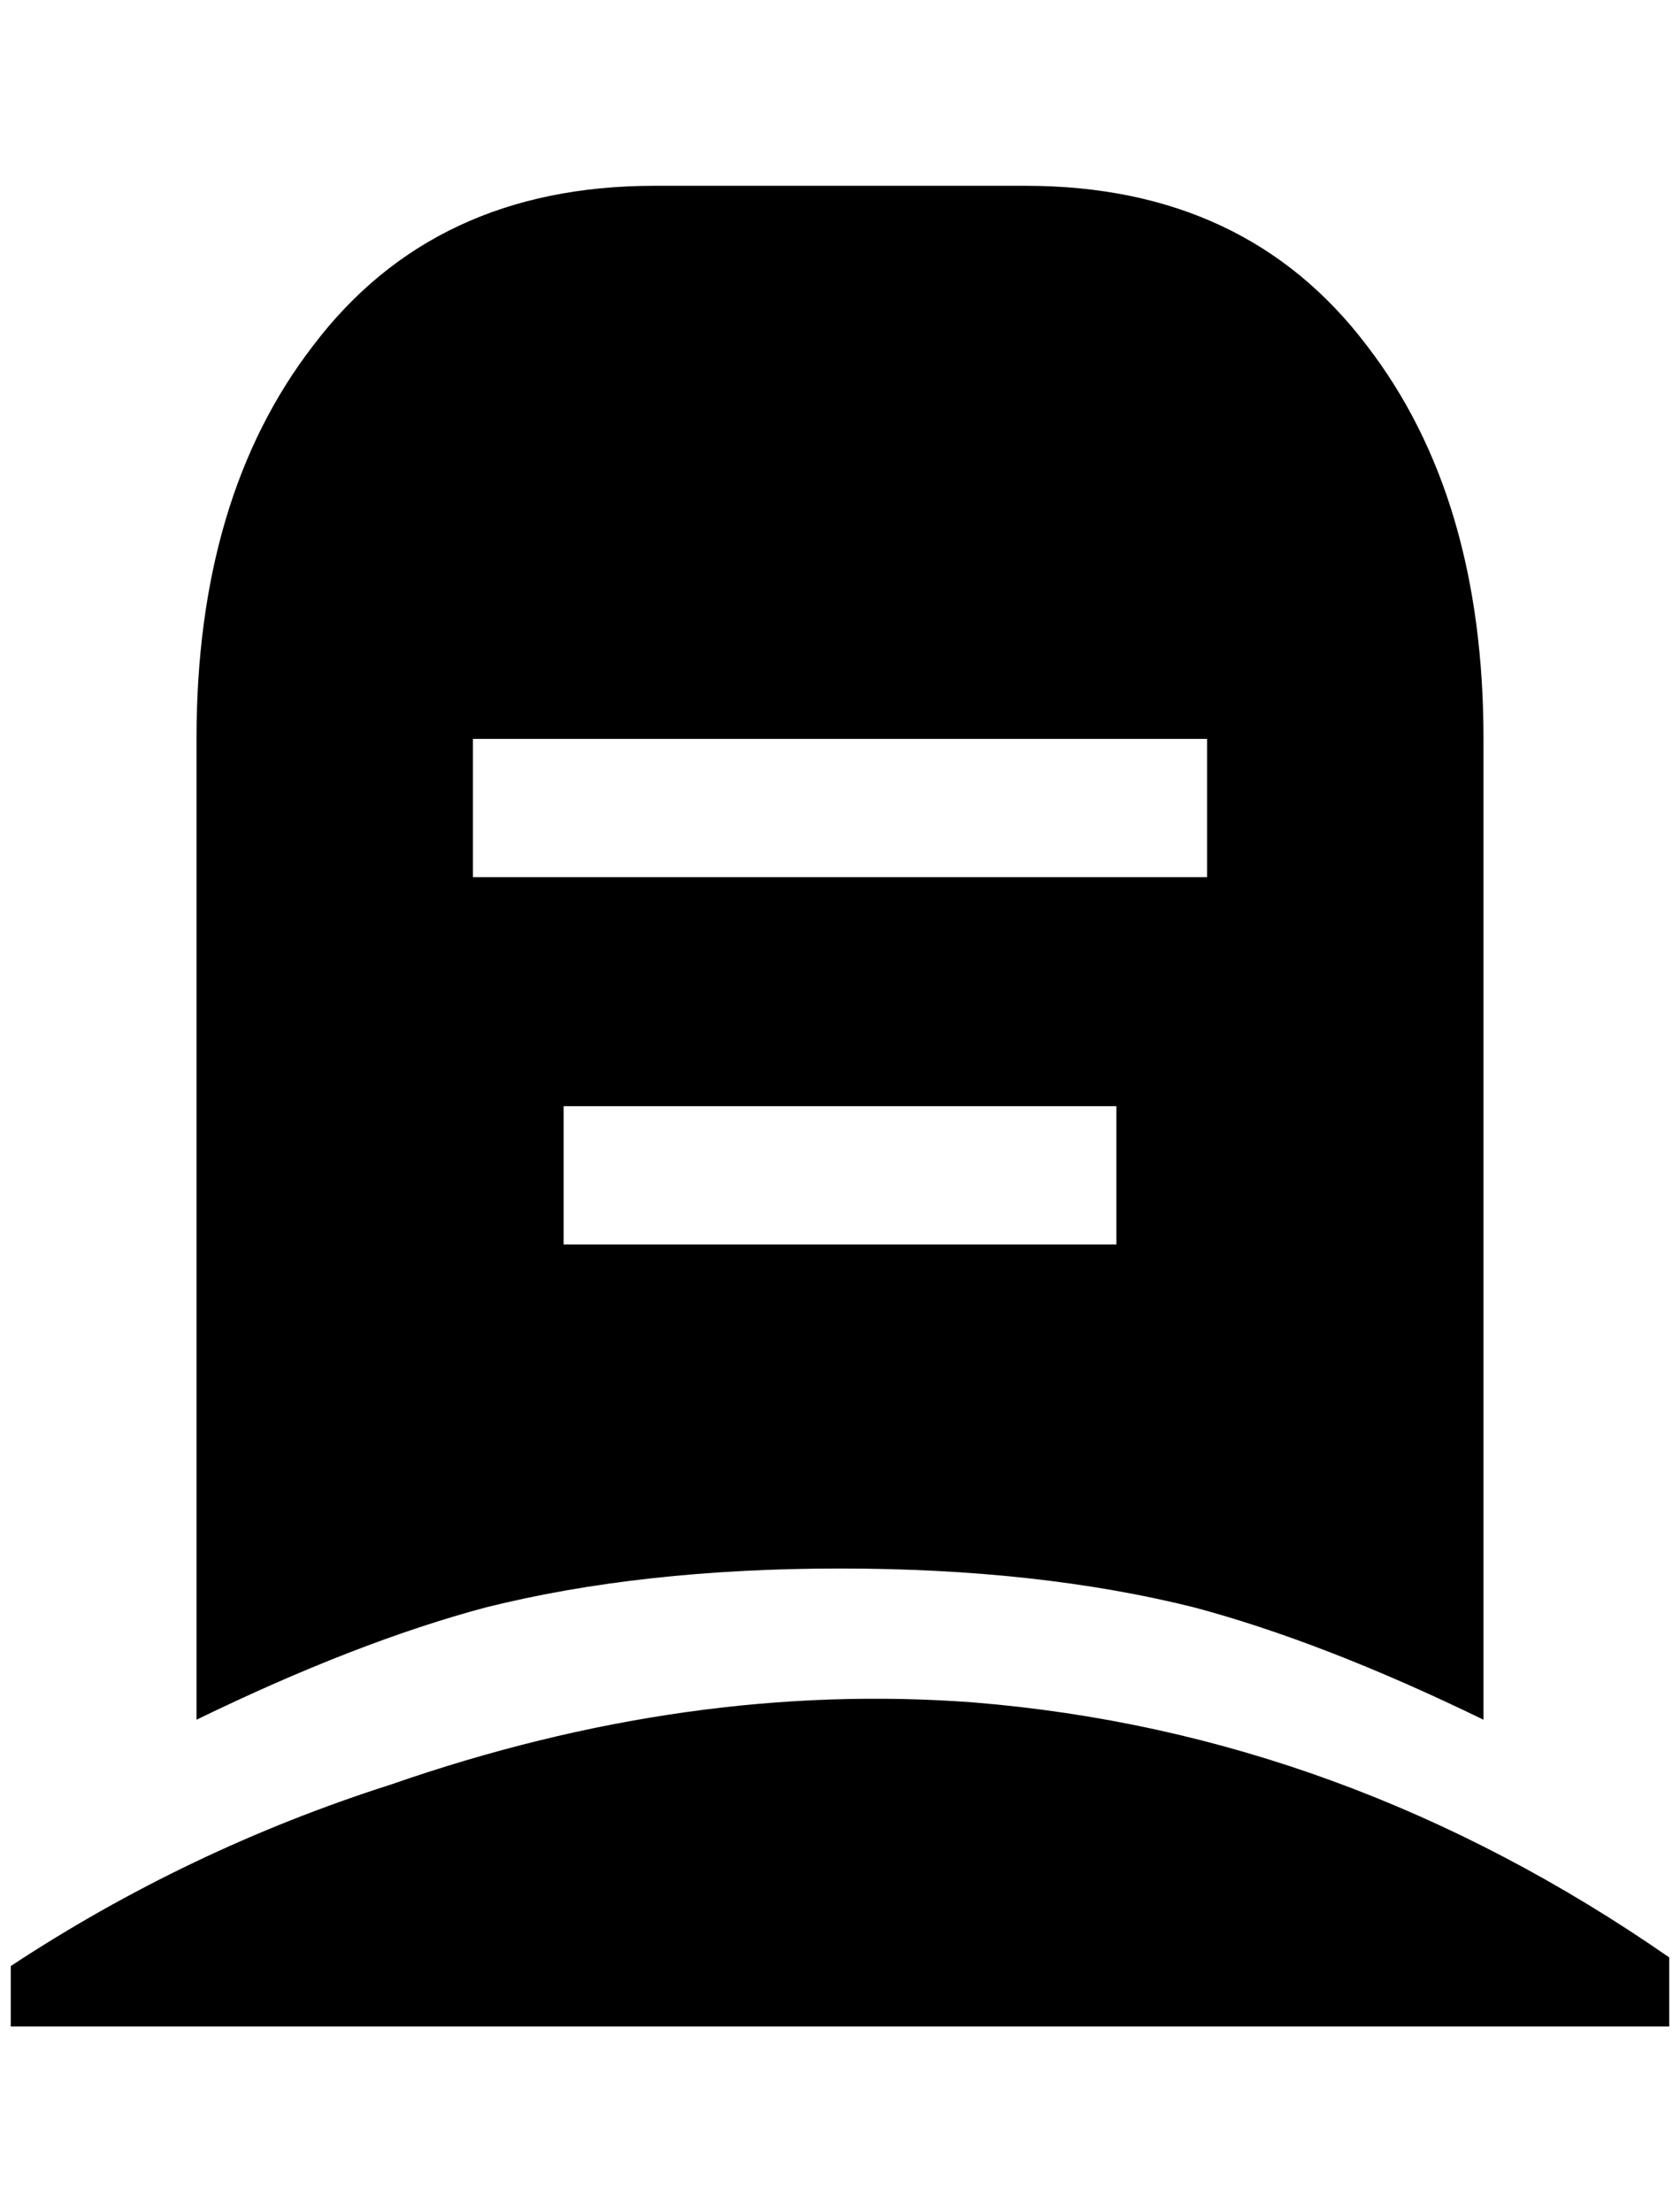 <?xml version="1.0" standalone="no"?>
<!DOCTYPE svg PUBLIC "-//W3C//DTD SVG 1.1//EN" "http://www.w3.org/Graphics/SVG/1.1/DTD/svg11.dtd" >
<svg xmlns="http://www.w3.org/2000/svg" xmlns:xlink="http://www.w3.org/1999/xlink" version="1.1" viewBox="-10 0 1556 2048">
   <path fill="currentColor"
d="M596 172h344q204 0 316 148q108 140 108 364v908q-148 -72 -268 -104q-144 -36 -328 -36t-328 36q-120 32 -268 104v-908q0 -224 108 -364q112 -148 316 -148zM428 684v128h680v-128h-680zM512 1024v128h512v-128h-512zM0 1876v-56q164 -108 352 -168q276 -96 540 -76
q344 28 644 236v64h-1536z" />
</svg>
